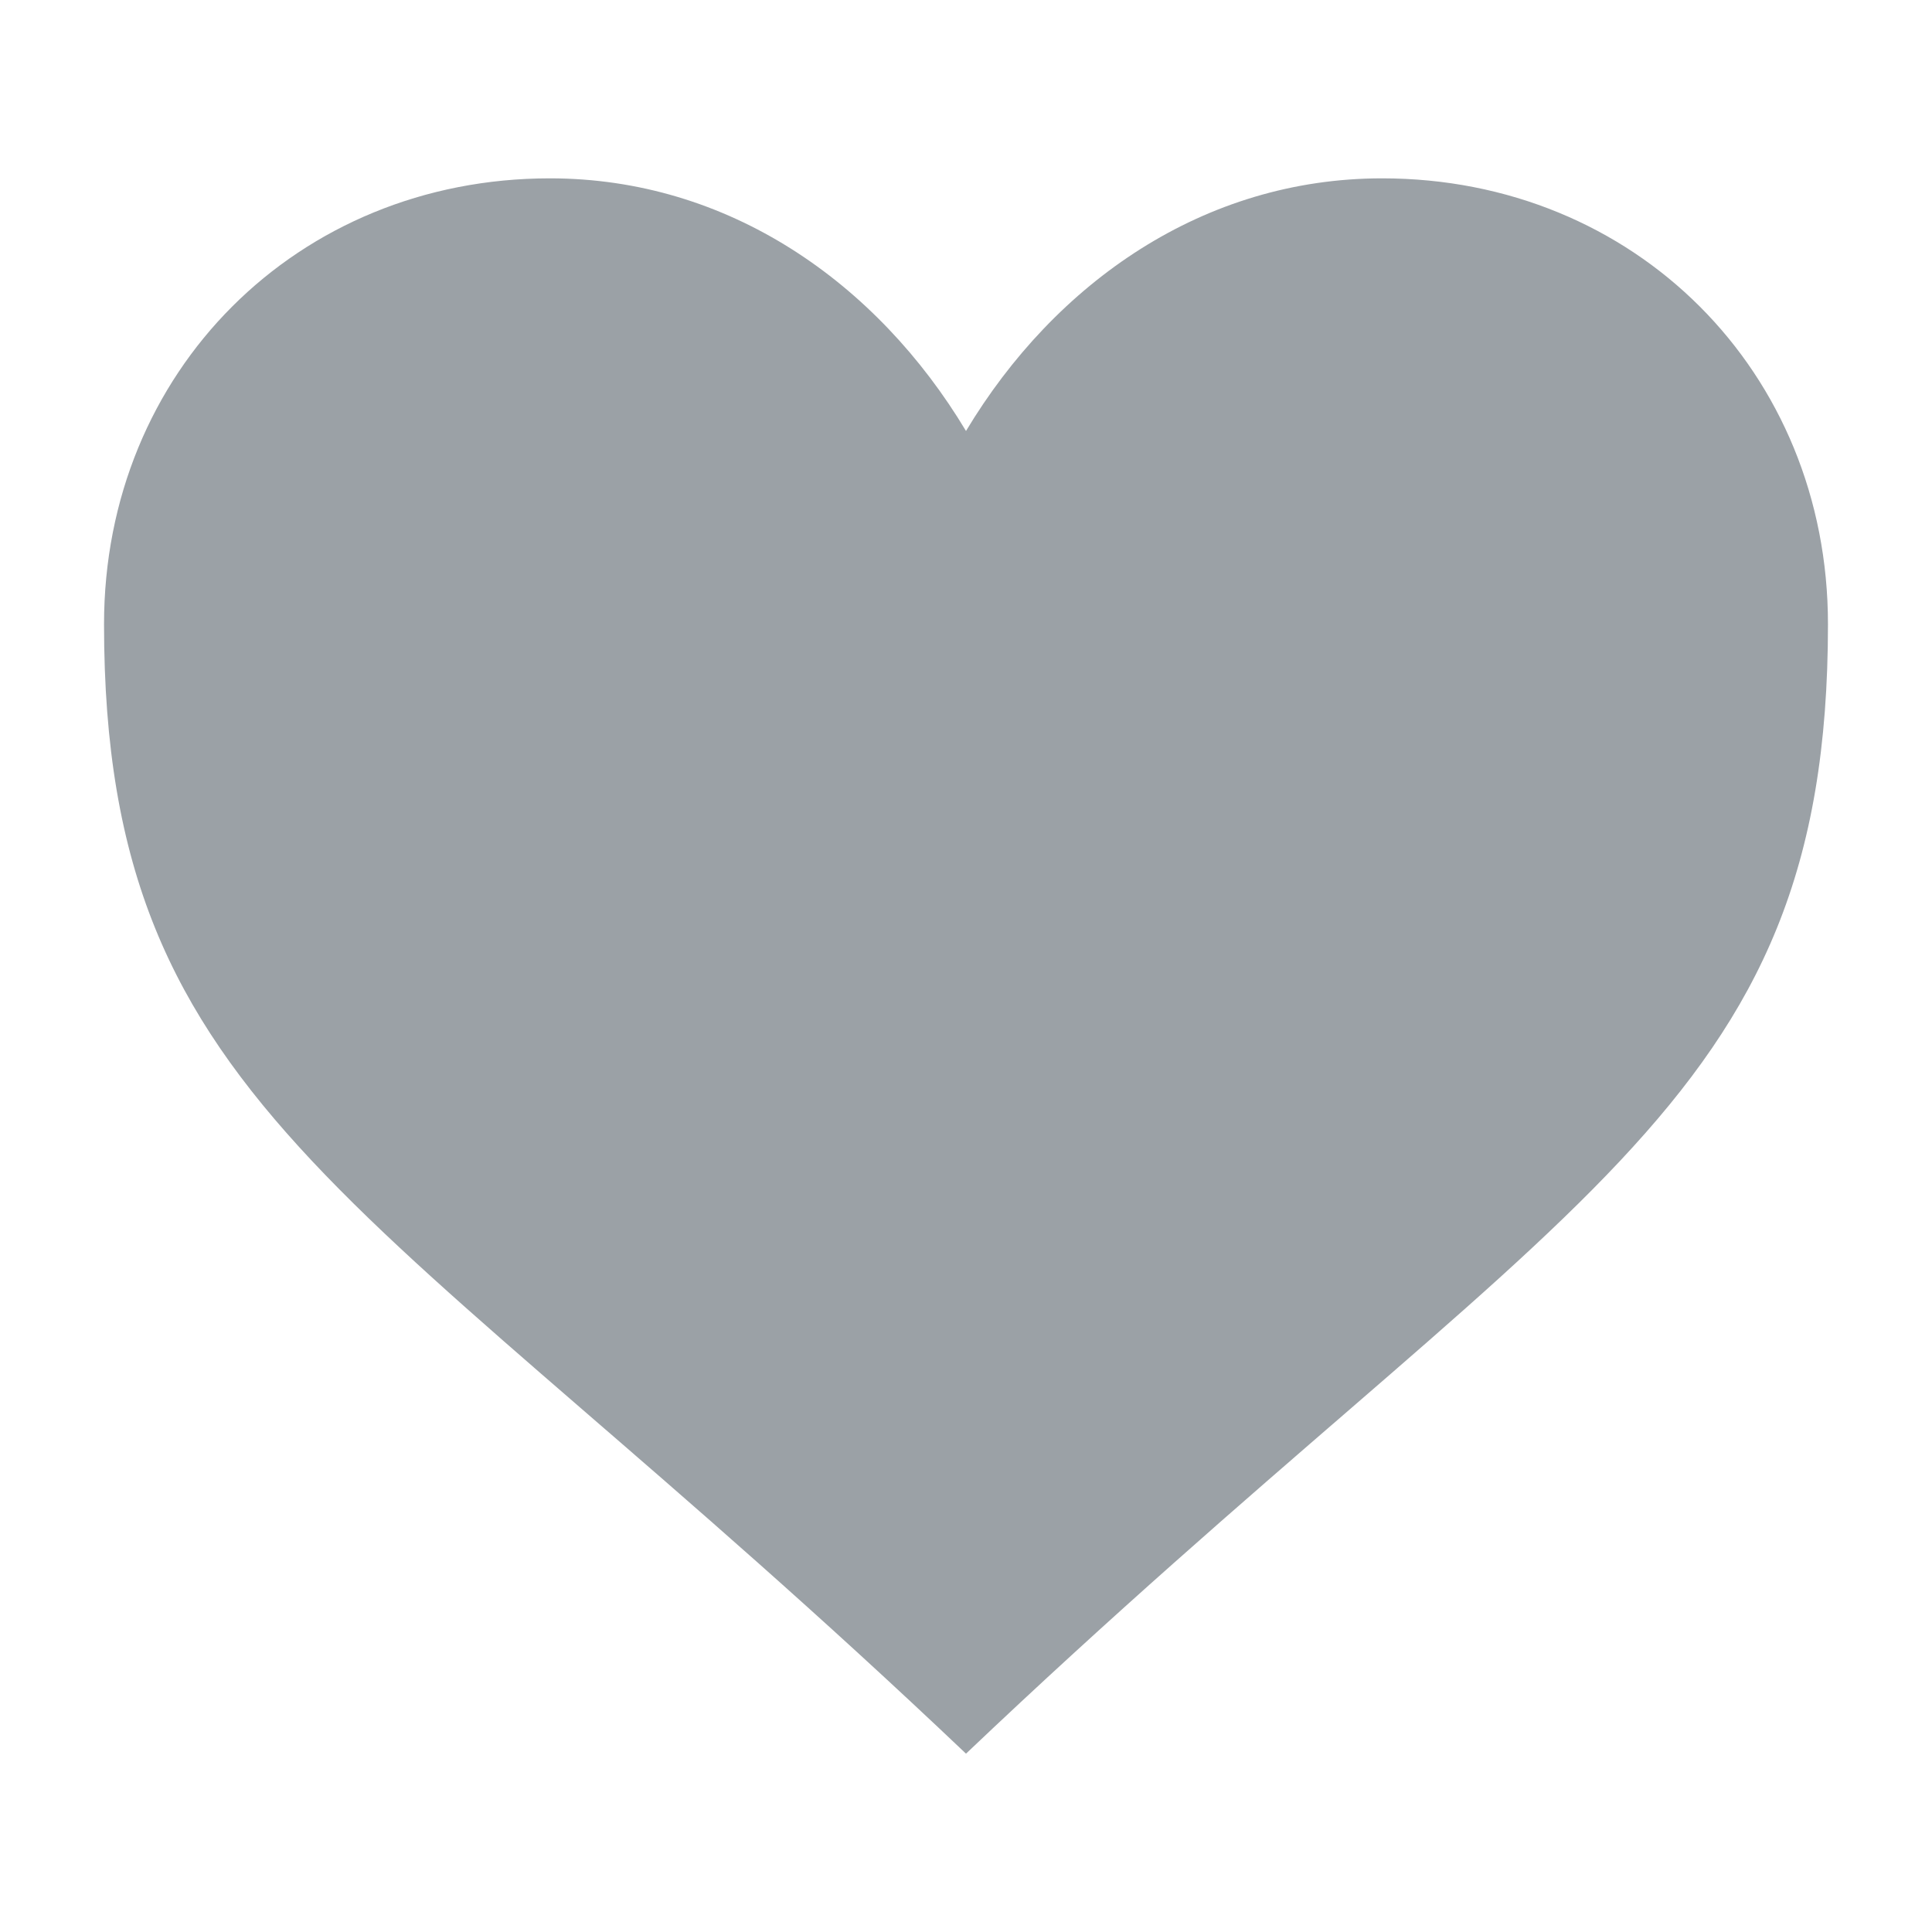 <svg aria-hidden="true" height="130" viewBox="0 0 130 130" version="1.1" width="130" data-view-component="true" xmlns="http://www.w3.org/2000/svg">
  <path d="M65 29c-6-10-16-17-28-17C20 12 7 25 7 42c0 33 18 38 58 76 40-38 58-43 58-76 0-17-13-30-30-30-12 0-22 7-28 17" style="fill:#9BA1A6"/>
</svg>
